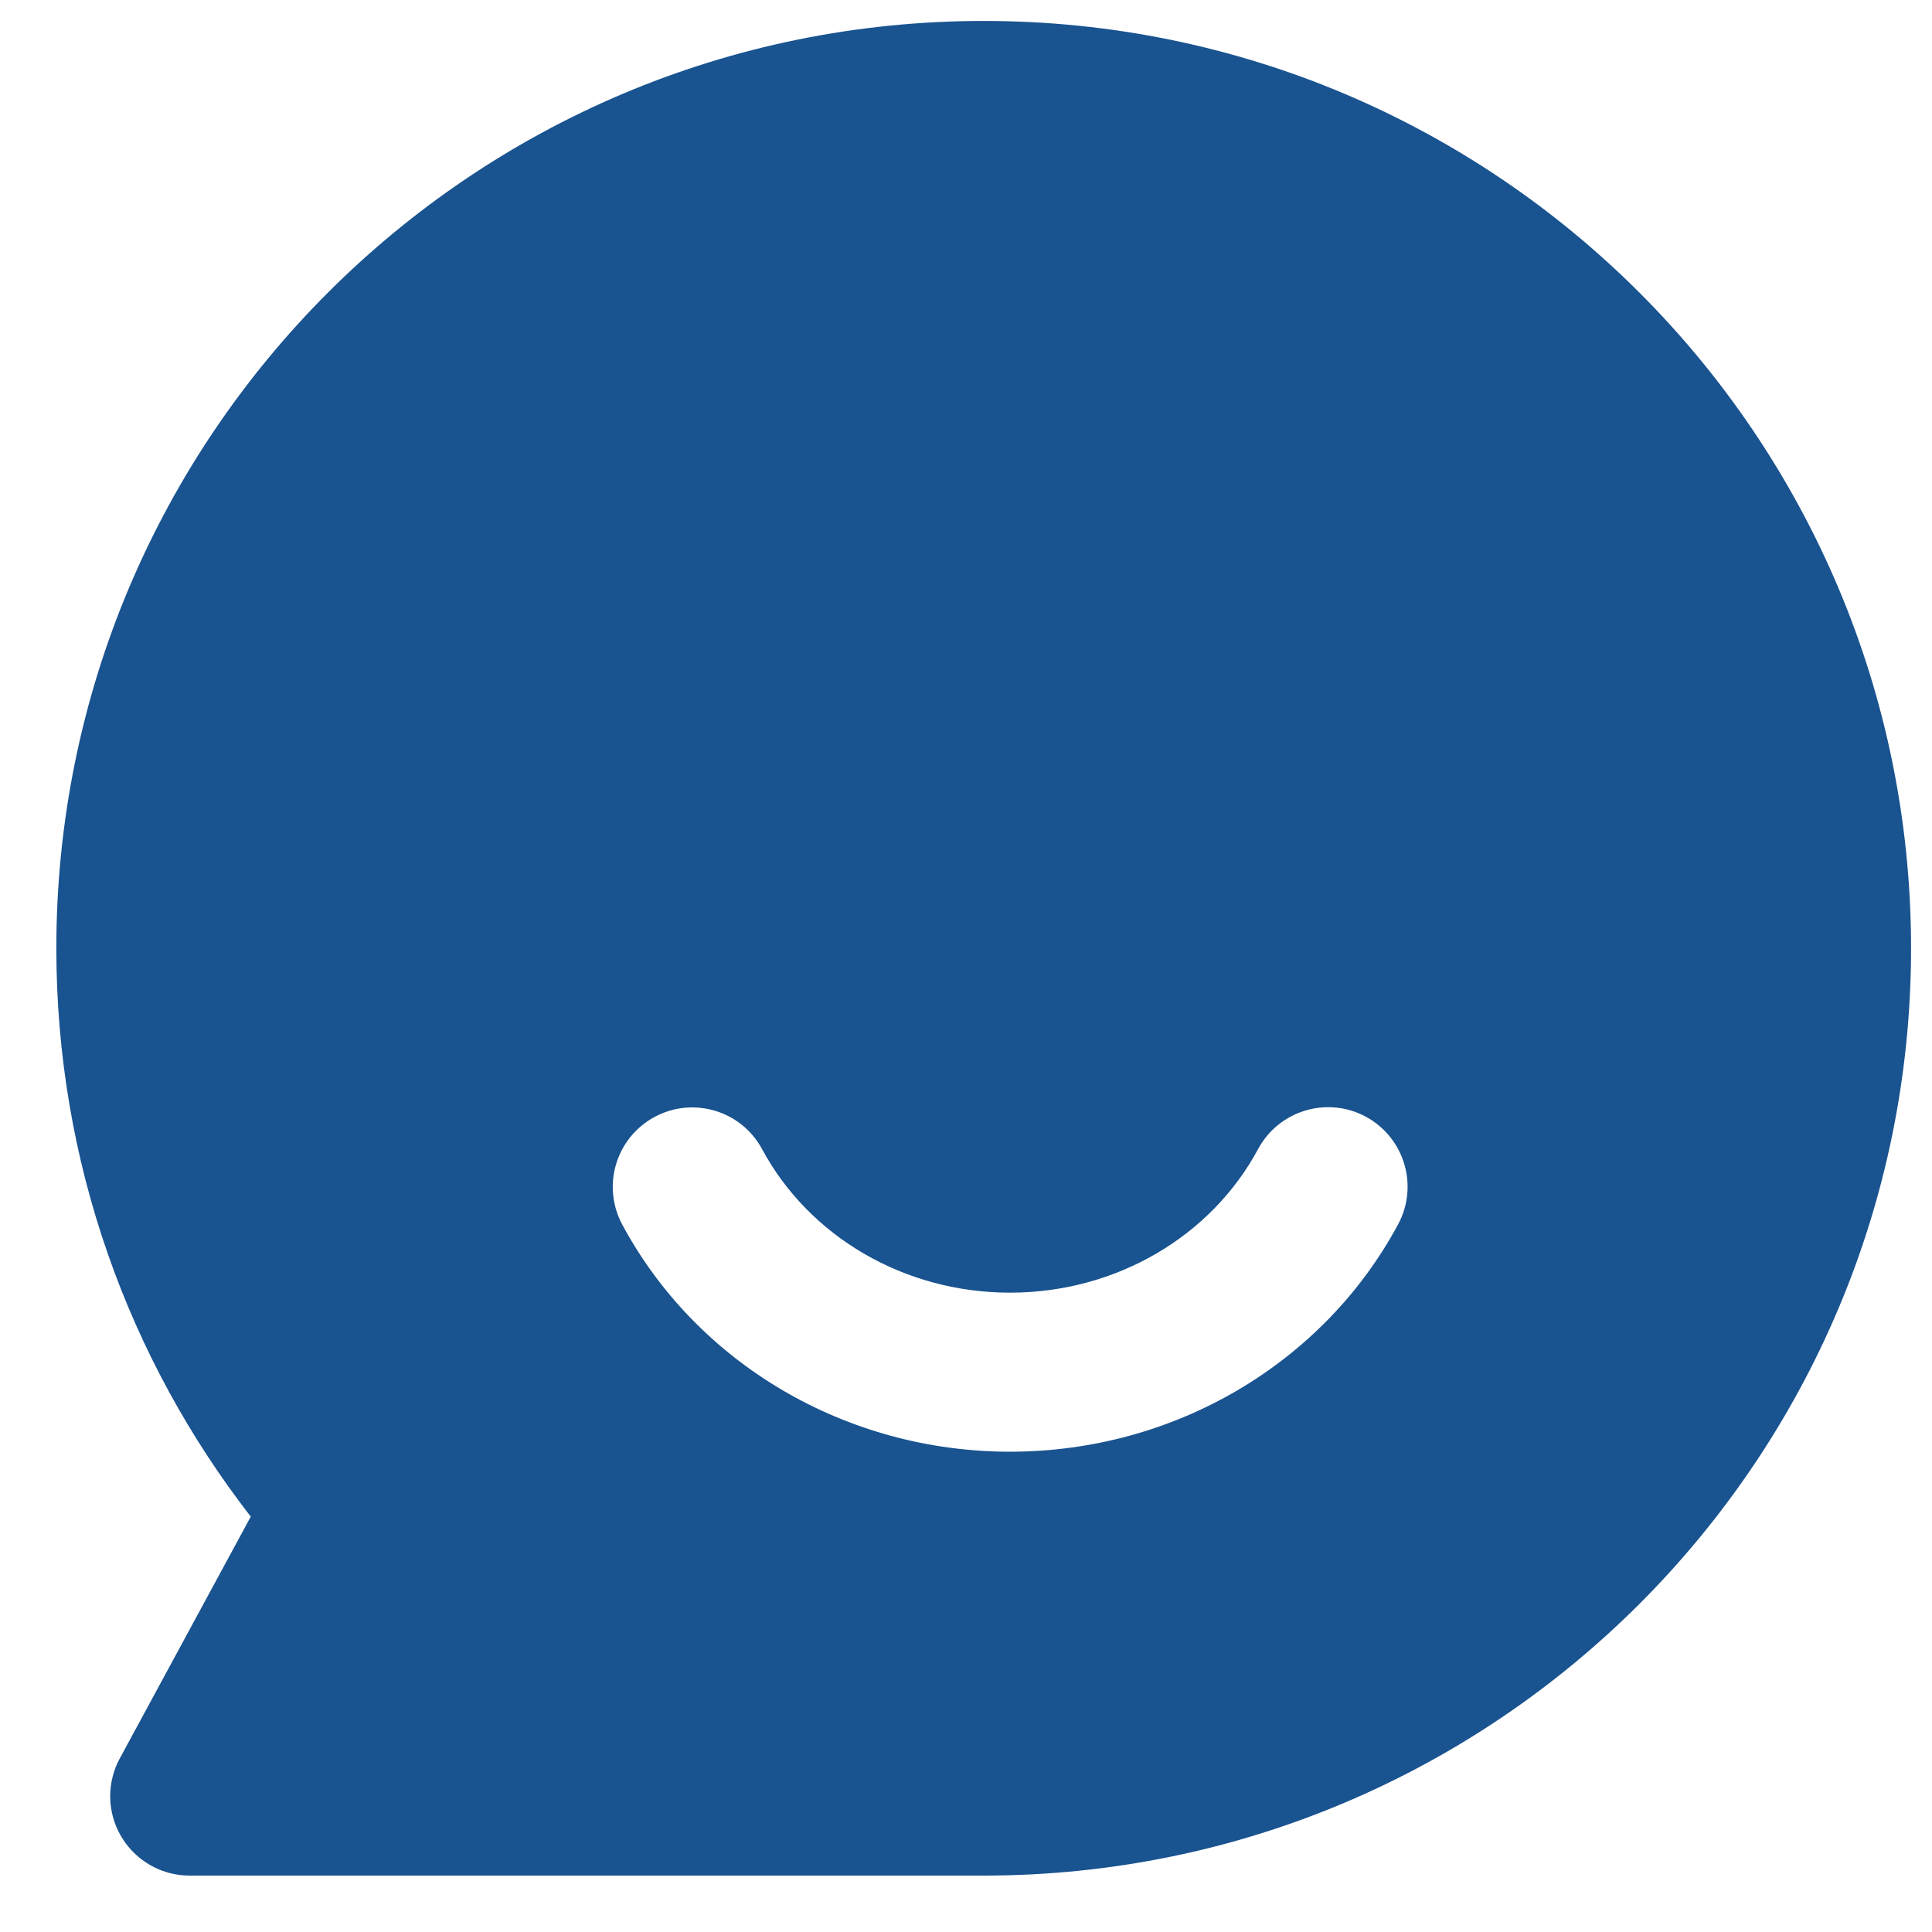 <svg width="25" height="25" viewBox="0 0 25 25" fill="none" xmlns="http://www.w3.org/2000/svg">
<path d="M12.729 0.271C19.355 0.271 24.729 5.644 24.729 12.271C24.729 18.897 19.355 24.27 12.729 24.27H2.455C1.887 24.27 1.426 23.81 1.426 23.242C1.426 23.07 1.469 22.903 1.551 22.752L3.245 19.625C1.667 17.593 0.729 15.041 0.729 12.271C0.729 5.644 6.102 0.271 12.729 0.271ZM17.672 14.449C17.172 14.181 16.548 14.369 16.279 14.87C15.674 15.996 14.445 16.727 13.07 16.727C11.697 16.727 10.469 15.998 9.862 14.871C9.593 14.37 8.97 14.184 8.47 14.453C7.97 14.723 7.783 15.345 8.052 15.846C9.016 17.64 10.942 18.785 13.07 18.785C15.201 18.785 17.127 17.638 18.092 15.842C18.36 15.343 18.173 14.719 17.672 14.449Z" fill="#195390"/>
</svg>

